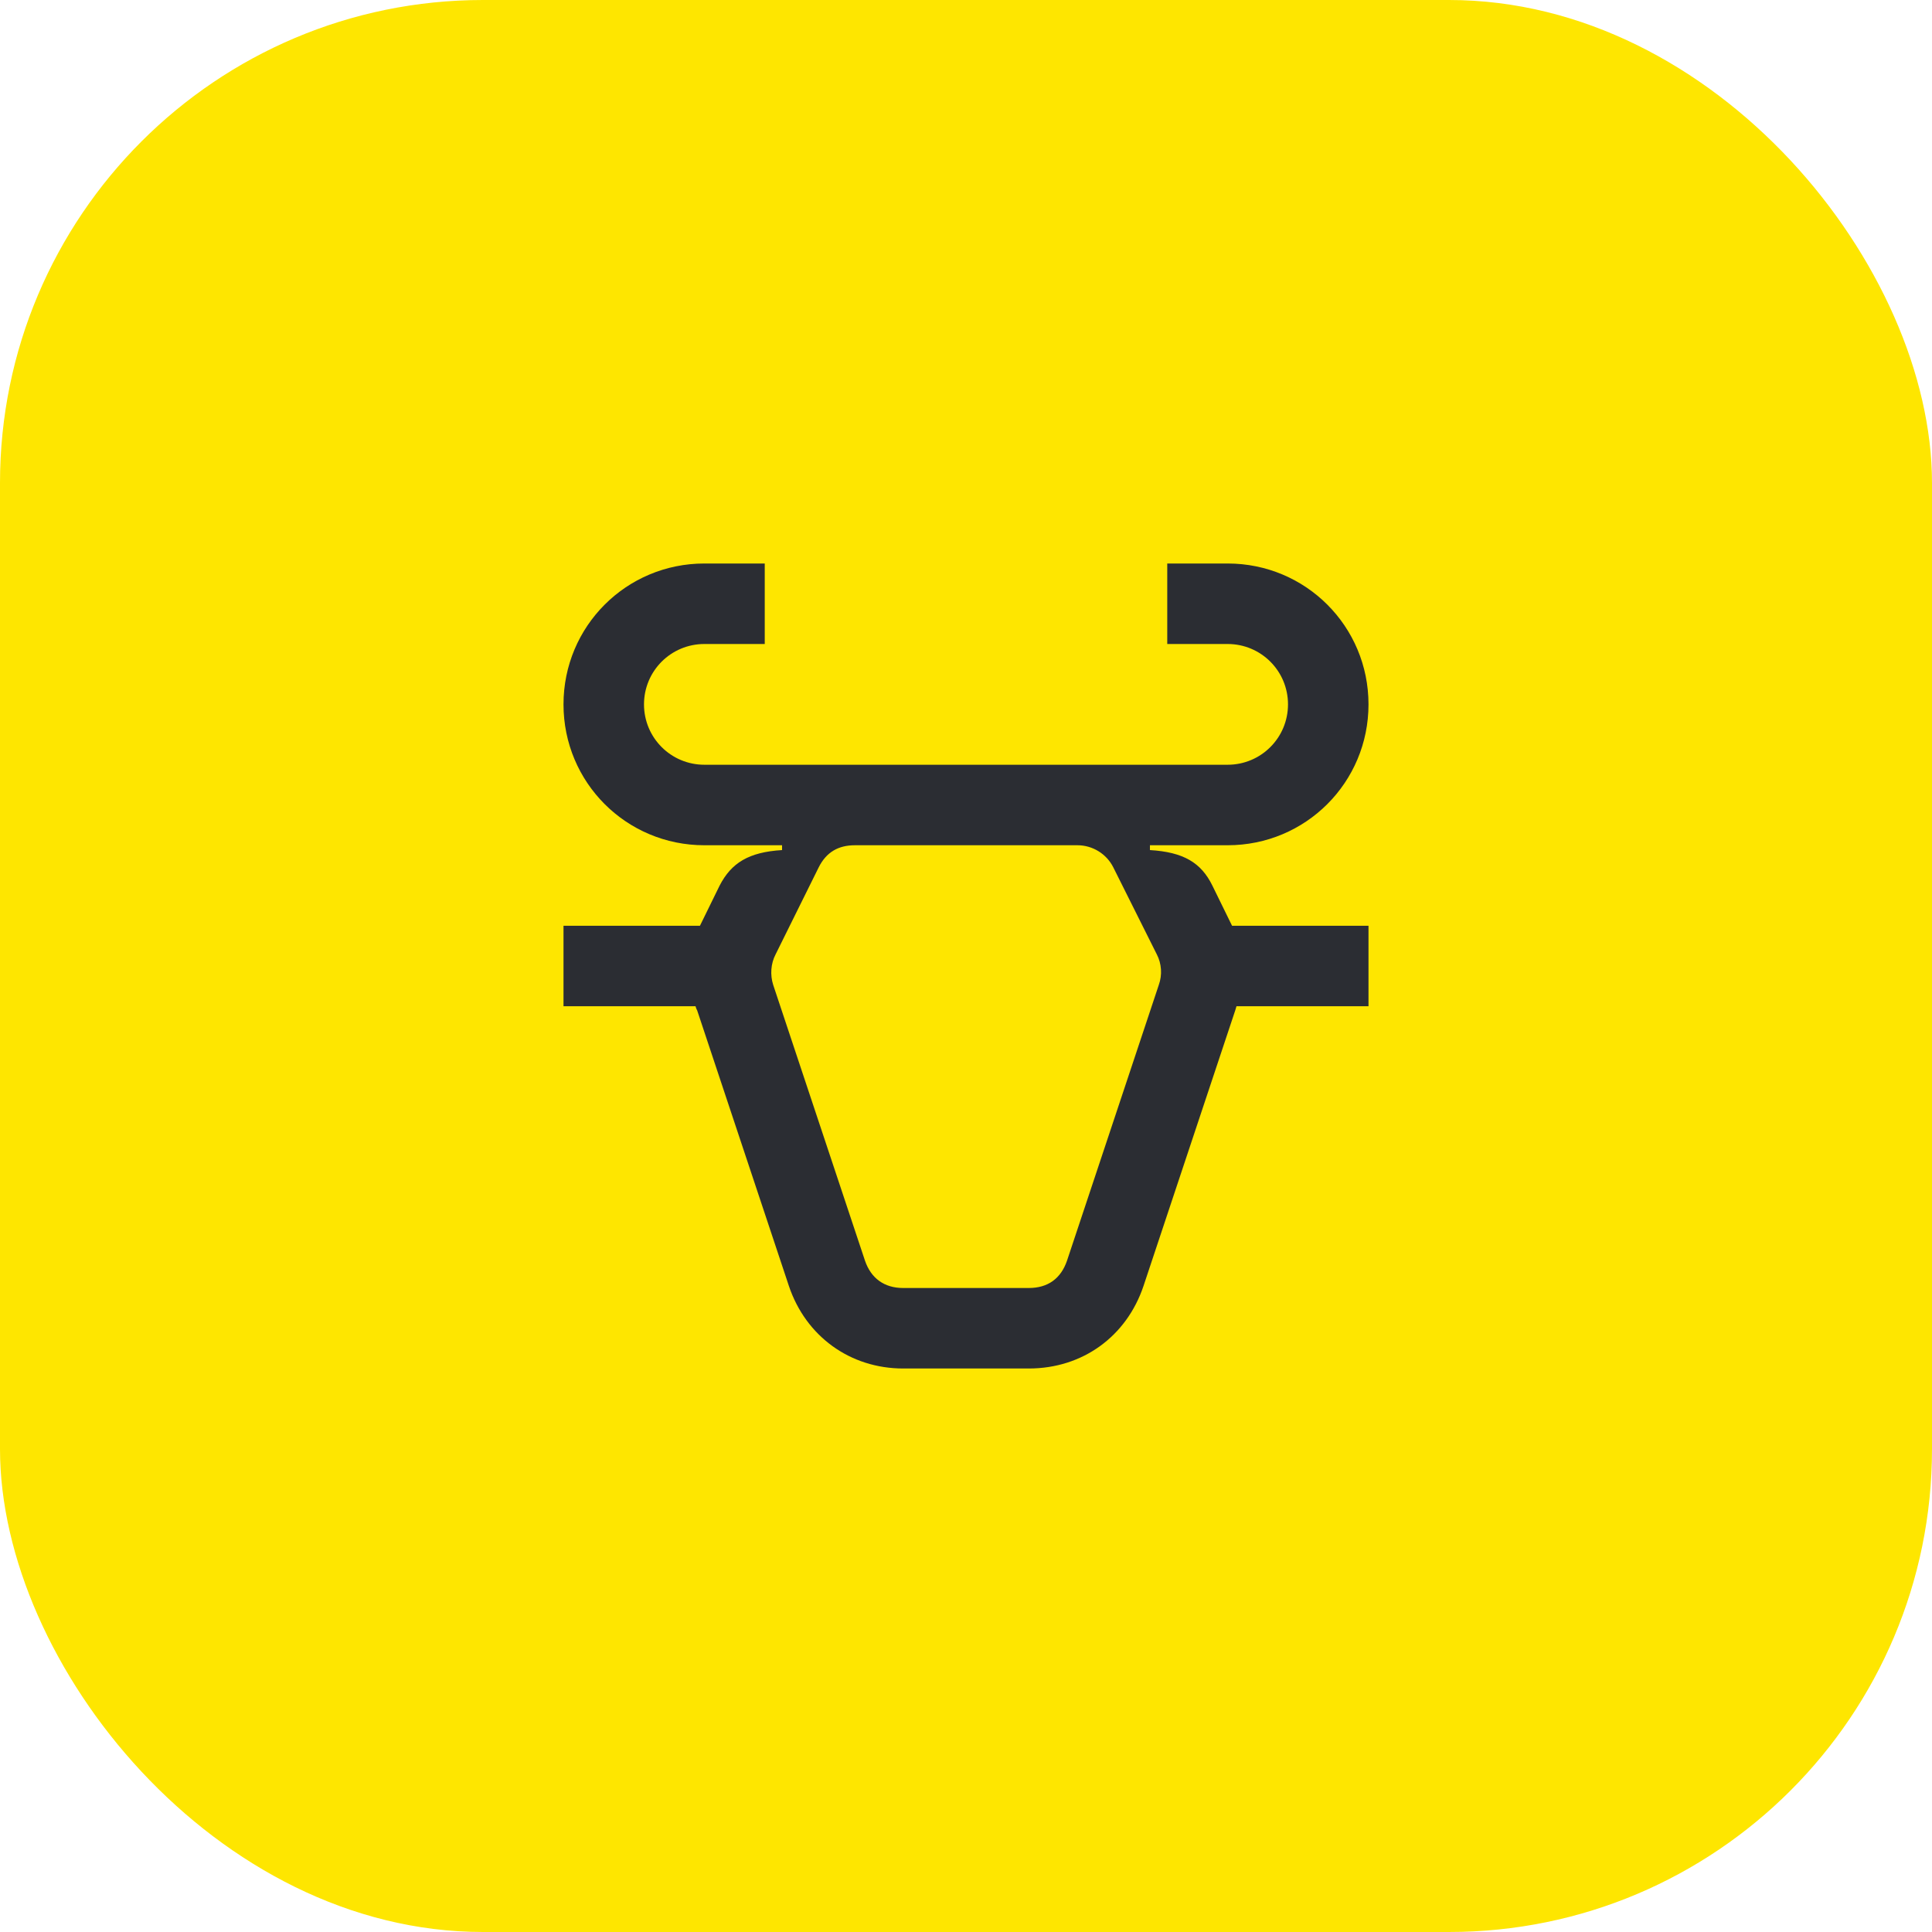 <svg width="48" height="48" viewBox="0 0 48 48" fill="none" xmlns="http://www.w3.org/2000/svg">
<rect width="48" height="48" rx="12" fill="#FEE600"/>
<path d="M30.12 22C29.84 21.43 29.4 21.17 28.57 21.12V21H30.5C32.44 21 34 19.44 34 17.5C34 15.56 32.44 14 30.5 14H29V16H30.5C31.33 16 32 16.67 32 17.5C32 18.33 31.33 19 30.5 19H17.5C16.67 19 16 18.33 16 17.5C16 16.67 16.67 16 17.5 16H19V14H17.5C15.56 14 14 15.56 14 17.5C14 19.44 15.56 21 17.5 21H19.43V21.12C18.6 21.17 18.17 21.44 17.88 22L17.39 23H14V25H17.28C17.29 25.03 17.3 25.07 17.32 25.1L19.6 31.95C20.02 33.2 21.12 34 22.44 34H25.56C26.9 34 27.99 33.2 28.41 31.95L30.69 25.1L30.72 25H34V23H30.61L30.12 22ZM28.79 24.47L26.51 31.32C26.36 31.76 26.04 32 25.56 32H22.44C21.97 32 21.64 31.76 21.49 31.32L19.21 24.47C19.13 24.22 19.15 23.94 19.27 23.71L20.34 21.55C20.53 21.17 20.83 21 21.24 21H26.77C27.14 21 27.49 21.21 27.66 21.55L28.74 23.71C28.86 23.94 28.88 24.22 28.79 24.47Z" fill="#2B2D33"/>
</svg>
